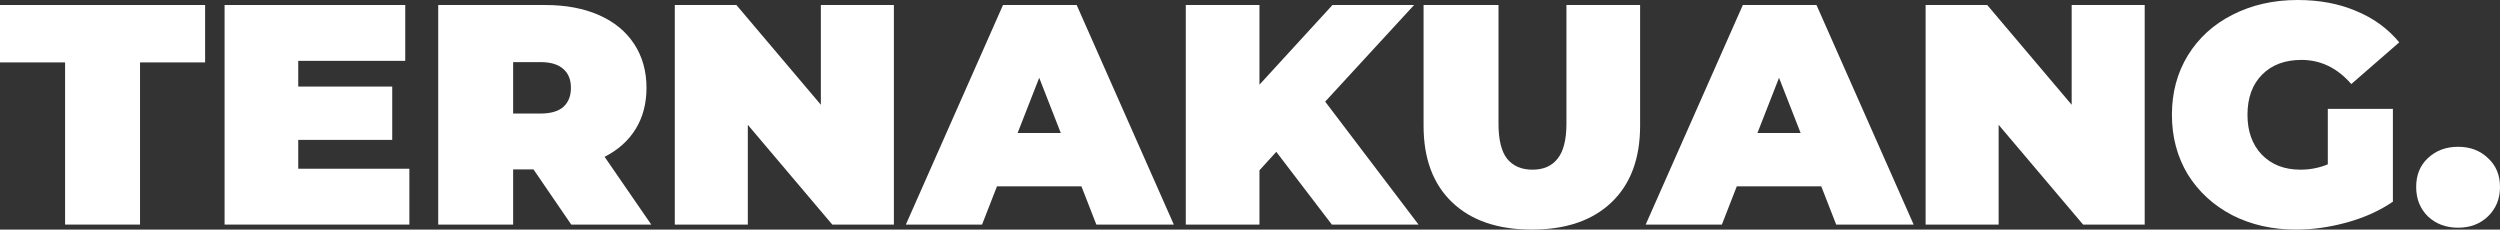 <svg xmlns="http://www.w3.org/2000/svg" width="196" height="18" viewBox="0 0 196 18" fill="none"><rect x="0" y="0" width="196" height="18" fill="#333333" stroke="none"/><path d="M5.103 4.893H0V0.393H16.081V4.893H10.978V17.607H5.103V4.893Z" fill="white"></path><path d="M32.094 13.229V17.607H17.607V0.393H31.771V4.77H23.382V6.787H30.75V10.967H23.382V13.229H32.094Z" fill="white"></path><path d="M41.824 13.279H40.23V17.607H34.356V0.393H42.745C44.354 0.393 45.757 0.656 46.952 1.18C48.146 1.705 49.068 2.459 49.715 3.443C50.362 4.426 50.685 5.574 50.685 6.885C50.685 8.115 50.403 9.189 49.839 10.107C49.275 11.025 48.462 11.754 47.4 12.295L51.059 17.607H44.786L41.824 13.279ZM44.761 6.885C44.761 6.246 44.562 5.754 44.164 5.41C43.765 5.049 43.168 4.869 42.371 4.869H40.23V8.902H42.371C43.168 8.902 43.765 8.73 44.164 8.385C44.562 8.025 44.761 7.525 44.761 6.885Z" fill="white"></path><path d="M70.08 0.393V17.607H65.251L58.629 9.787V17.607H52.904V0.393H57.733L64.355 8.213V0.393H70.08Z" fill="white"></path><path d="M84.784 14.607H78.163L76.993 17.607H71.019L78.636 0.393H84.411L92.028 17.607H85.954L84.784 14.607ZM83.166 10.426L81.474 6.098L79.781 10.426H83.166Z" fill="white"></path><path d="M100.06 11.902L98.741 13.352V17.607H92.966V0.393H98.741V6.639L104.466 0.393H110.864L103.894 7.967L111.212 17.607H104.417L100.06 11.902Z" fill="white"></path><path d="M120.096 18C117.424 18 115.342 17.287 113.848 15.861C112.354 14.434 111.608 12.434 111.608 9.861V0.393H117.482V9.689C117.482 10.951 117.706 11.869 118.154 12.443C118.619 13.016 119.283 13.303 120.146 13.303C121.009 13.303 121.664 13.016 122.112 12.443C122.577 11.869 122.809 10.951 122.809 9.689V0.393H128.585V9.861C128.585 12.434 127.838 14.434 126.344 15.861C124.851 17.287 122.768 18 120.096 18Z" fill="white"></path><path d="M142.787 14.607H136.165L134.995 17.607H129.021L136.638 0.393H142.413L150.031 17.607H143.957L142.787 14.607ZM141.169 10.426L139.476 6.098L137.783 10.426H141.169Z" fill="white"></path><path d="M168.144 0.393V17.607H163.315L156.693 9.787V17.607H150.968V0.393H155.797L162.419 8.213V0.393H168.144Z" fill="white"></path><path d="M182.5 8.533H187.603V15.812C186.574 16.516 185.379 17.057 184.019 17.434C182.658 17.811 181.322 18 180.011 18C178.152 18 176.484 17.623 175.007 16.869C173.53 16.098 172.369 15.033 171.522 13.672C170.693 12.295 170.278 10.738 170.278 9C170.278 7.262 170.693 5.713 171.522 4.352C172.369 2.975 173.539 1.91 175.032 1.156C176.542 0.385 178.243 0 180.135 0C181.845 0 183.371 0.287 184.716 0.861C186.076 1.418 187.205 2.238 188.101 3.32L184.342 6.59C183.247 5.328 181.944 4.697 180.434 4.697C179.14 4.697 178.111 5.082 177.347 5.852C176.584 6.623 176.202 7.672 176.202 9C176.202 10.295 176.576 11.336 177.322 12.123C178.086 12.91 179.098 13.303 180.359 13.303C181.106 13.303 181.82 13.164 182.5 12.885V8.533Z" fill="white"></path><path d="M192.714 17.852C191.768 17.852 190.98 17.557 190.349 16.967C189.735 16.361 189.428 15.59 189.428 14.656C189.428 13.721 189.735 12.967 190.349 12.393C190.98 11.803 191.768 11.508 192.714 11.508C193.66 11.508 194.44 11.803 195.054 12.393C195.685 12.967 196 13.721 196 14.656C196 15.59 195.685 16.361 195.054 16.967C194.44 17.557 193.66 17.852 192.714 17.852Z" fill="white"></path></svg>